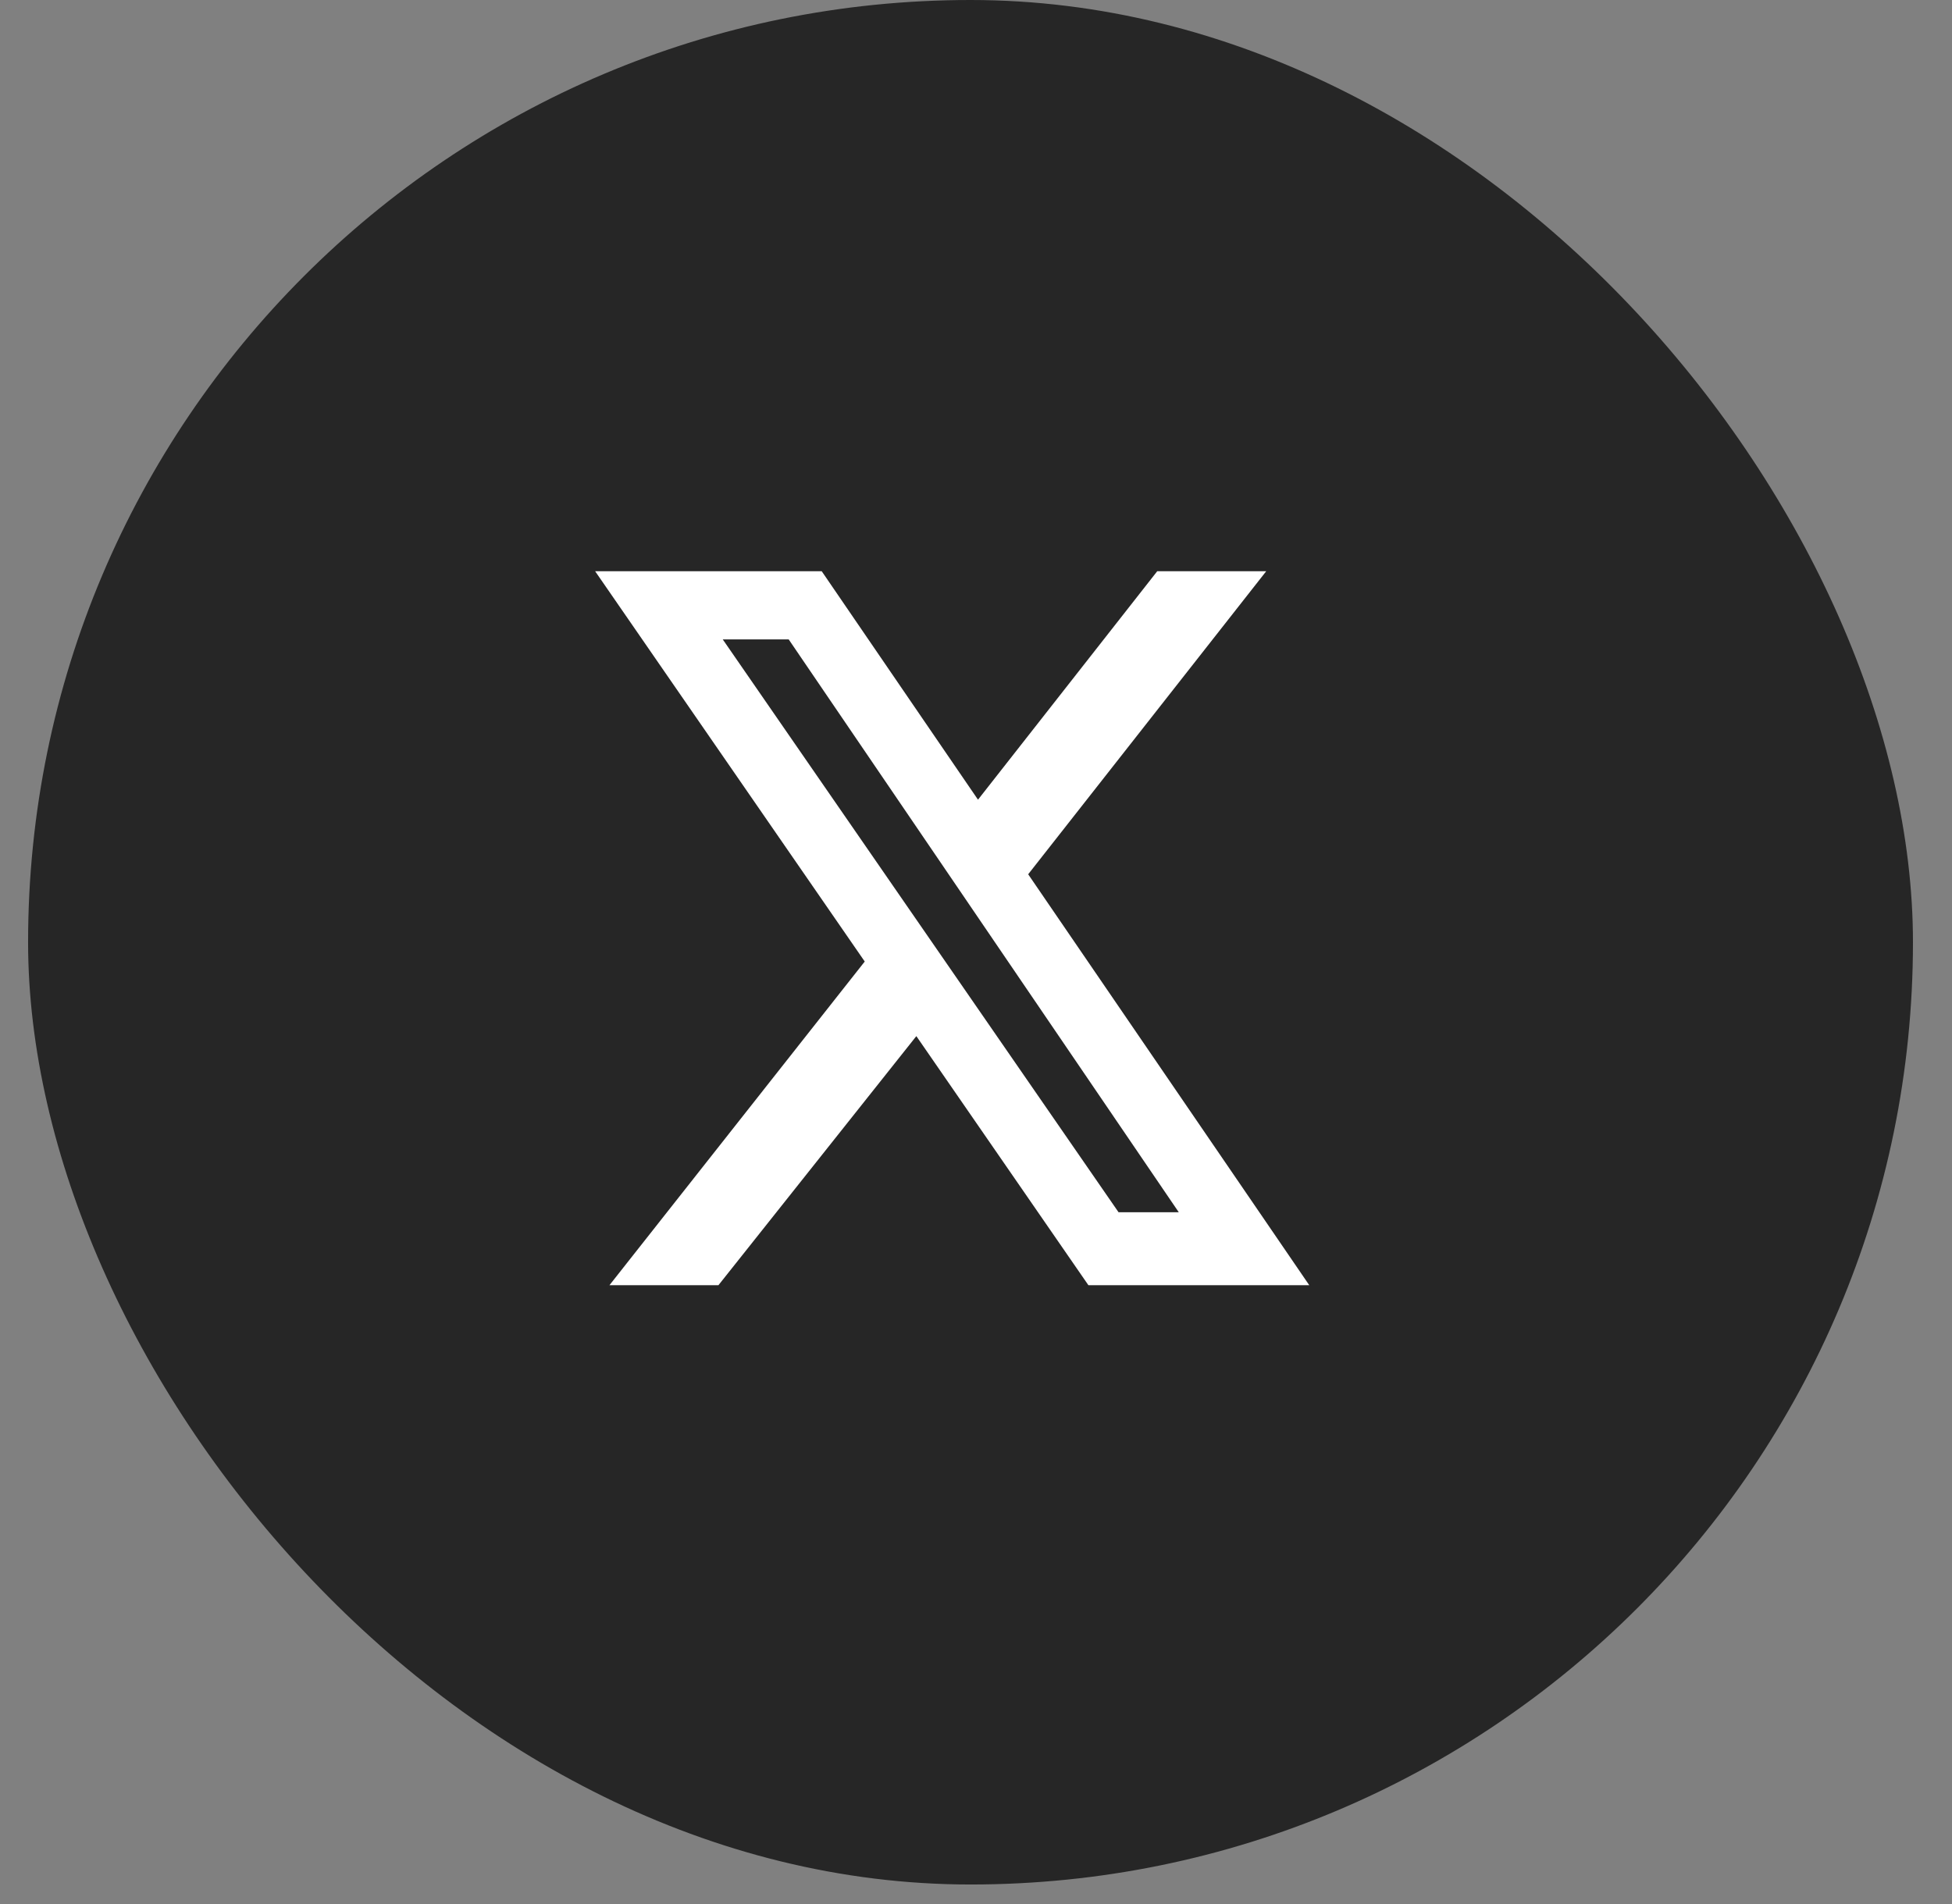 <svg width="41" height="40" viewBox="0 0 41 40" fill="none" xmlns="http://www.w3.org/2000/svg">
<rect x="0" y="0" width="41" height="40" fill="#808080" stroke="none"/>
<rect x="0.59" width="39.59" height="39.59" rx="19.795" fill="#262626"/>
<g clip-path="url(#clip0_2852_3838)">
<path d="M24.307 12H26.596L21.596 18.367L27.5 27H22.861L19.247 21.767L15.09 27H12.801L18.163 20.2L12.5 12H17.259L20.542 16.8L24.307 12ZM23.494 25.467H24.759L16.566 13.433H15.181L23.494 25.467Z" fill="white"/>
</g>
<defs>
<clipPath id="clip0_2852_3838">
<rect width="15" height="15" fill="white" transform="translate(12.5 12)"/>
</clipPath>
</defs>
</svg>
